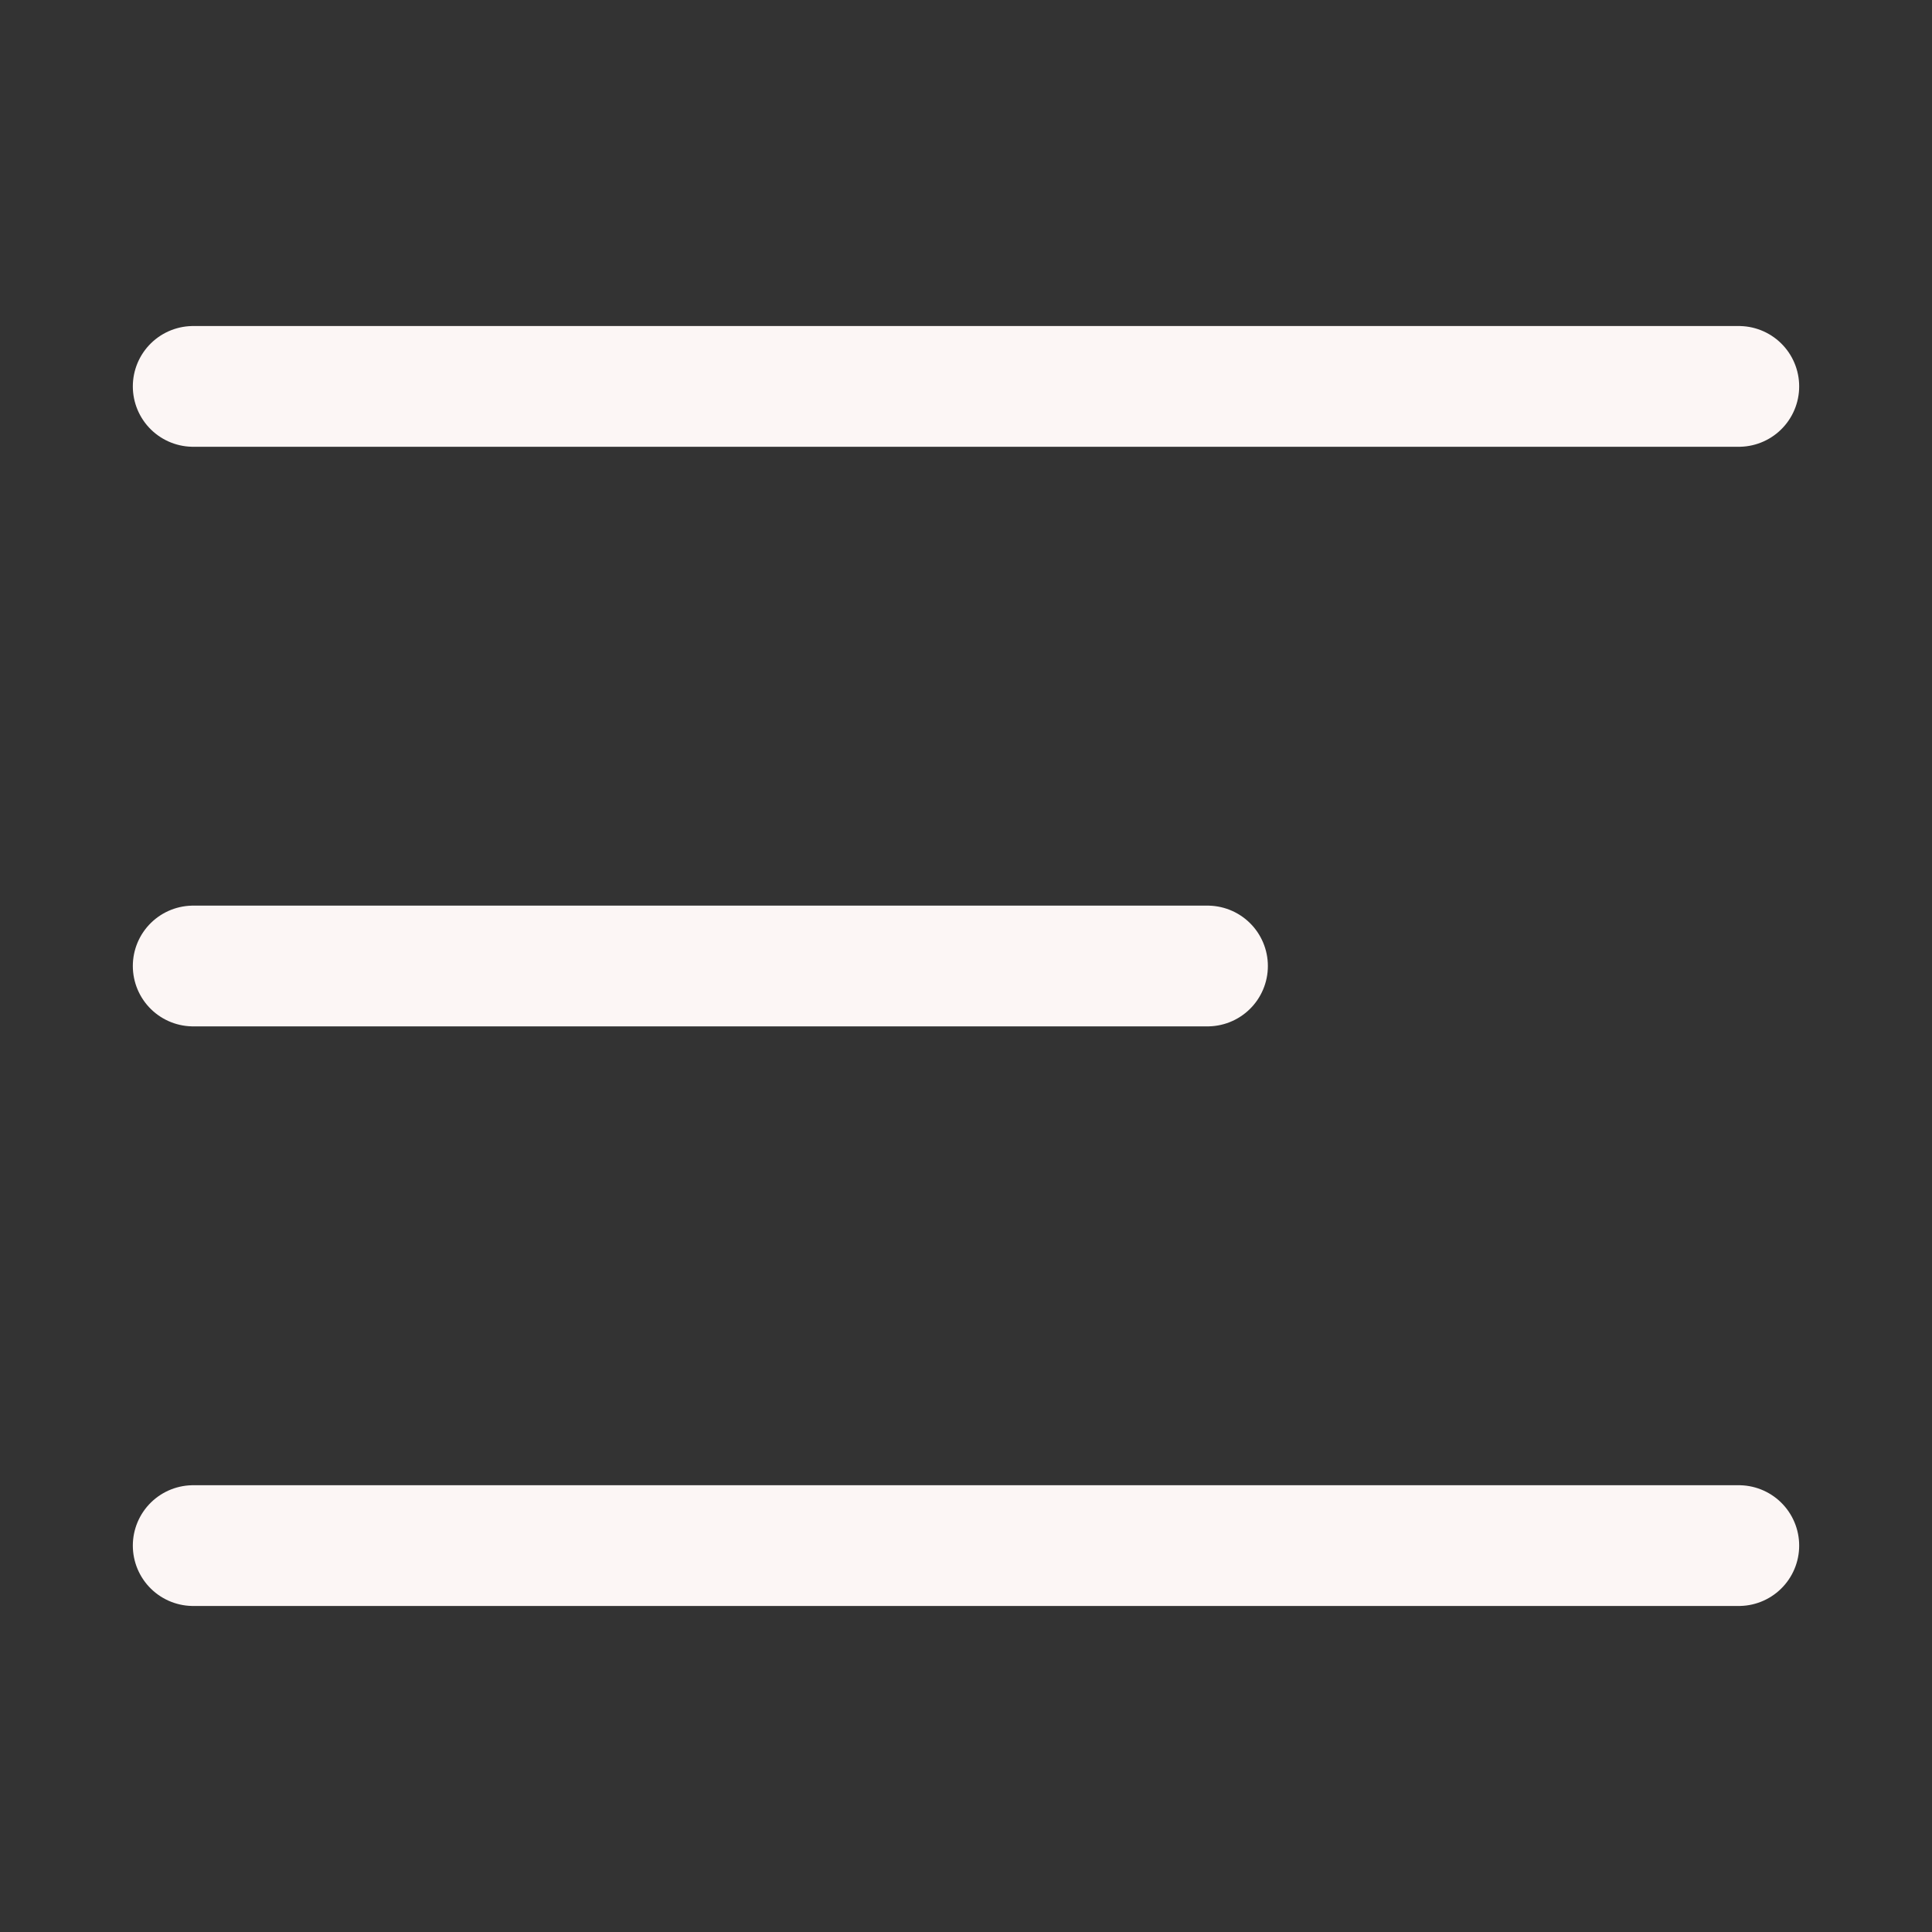<svg width="24" height="24" viewBox="0 0 24 24" fill="none" xmlns="http://www.w3.org/2000/svg">
<rect x="0" y="0" width="24" height="24" fill="#333333" stroke="none"/>
<path d="M21.6 19.2H2.4M15 12H2.4M21.6 4.8H2.4" stroke="#FCF6F5" stroke-width="1.5" stroke-linecap="round"/>
</svg>
